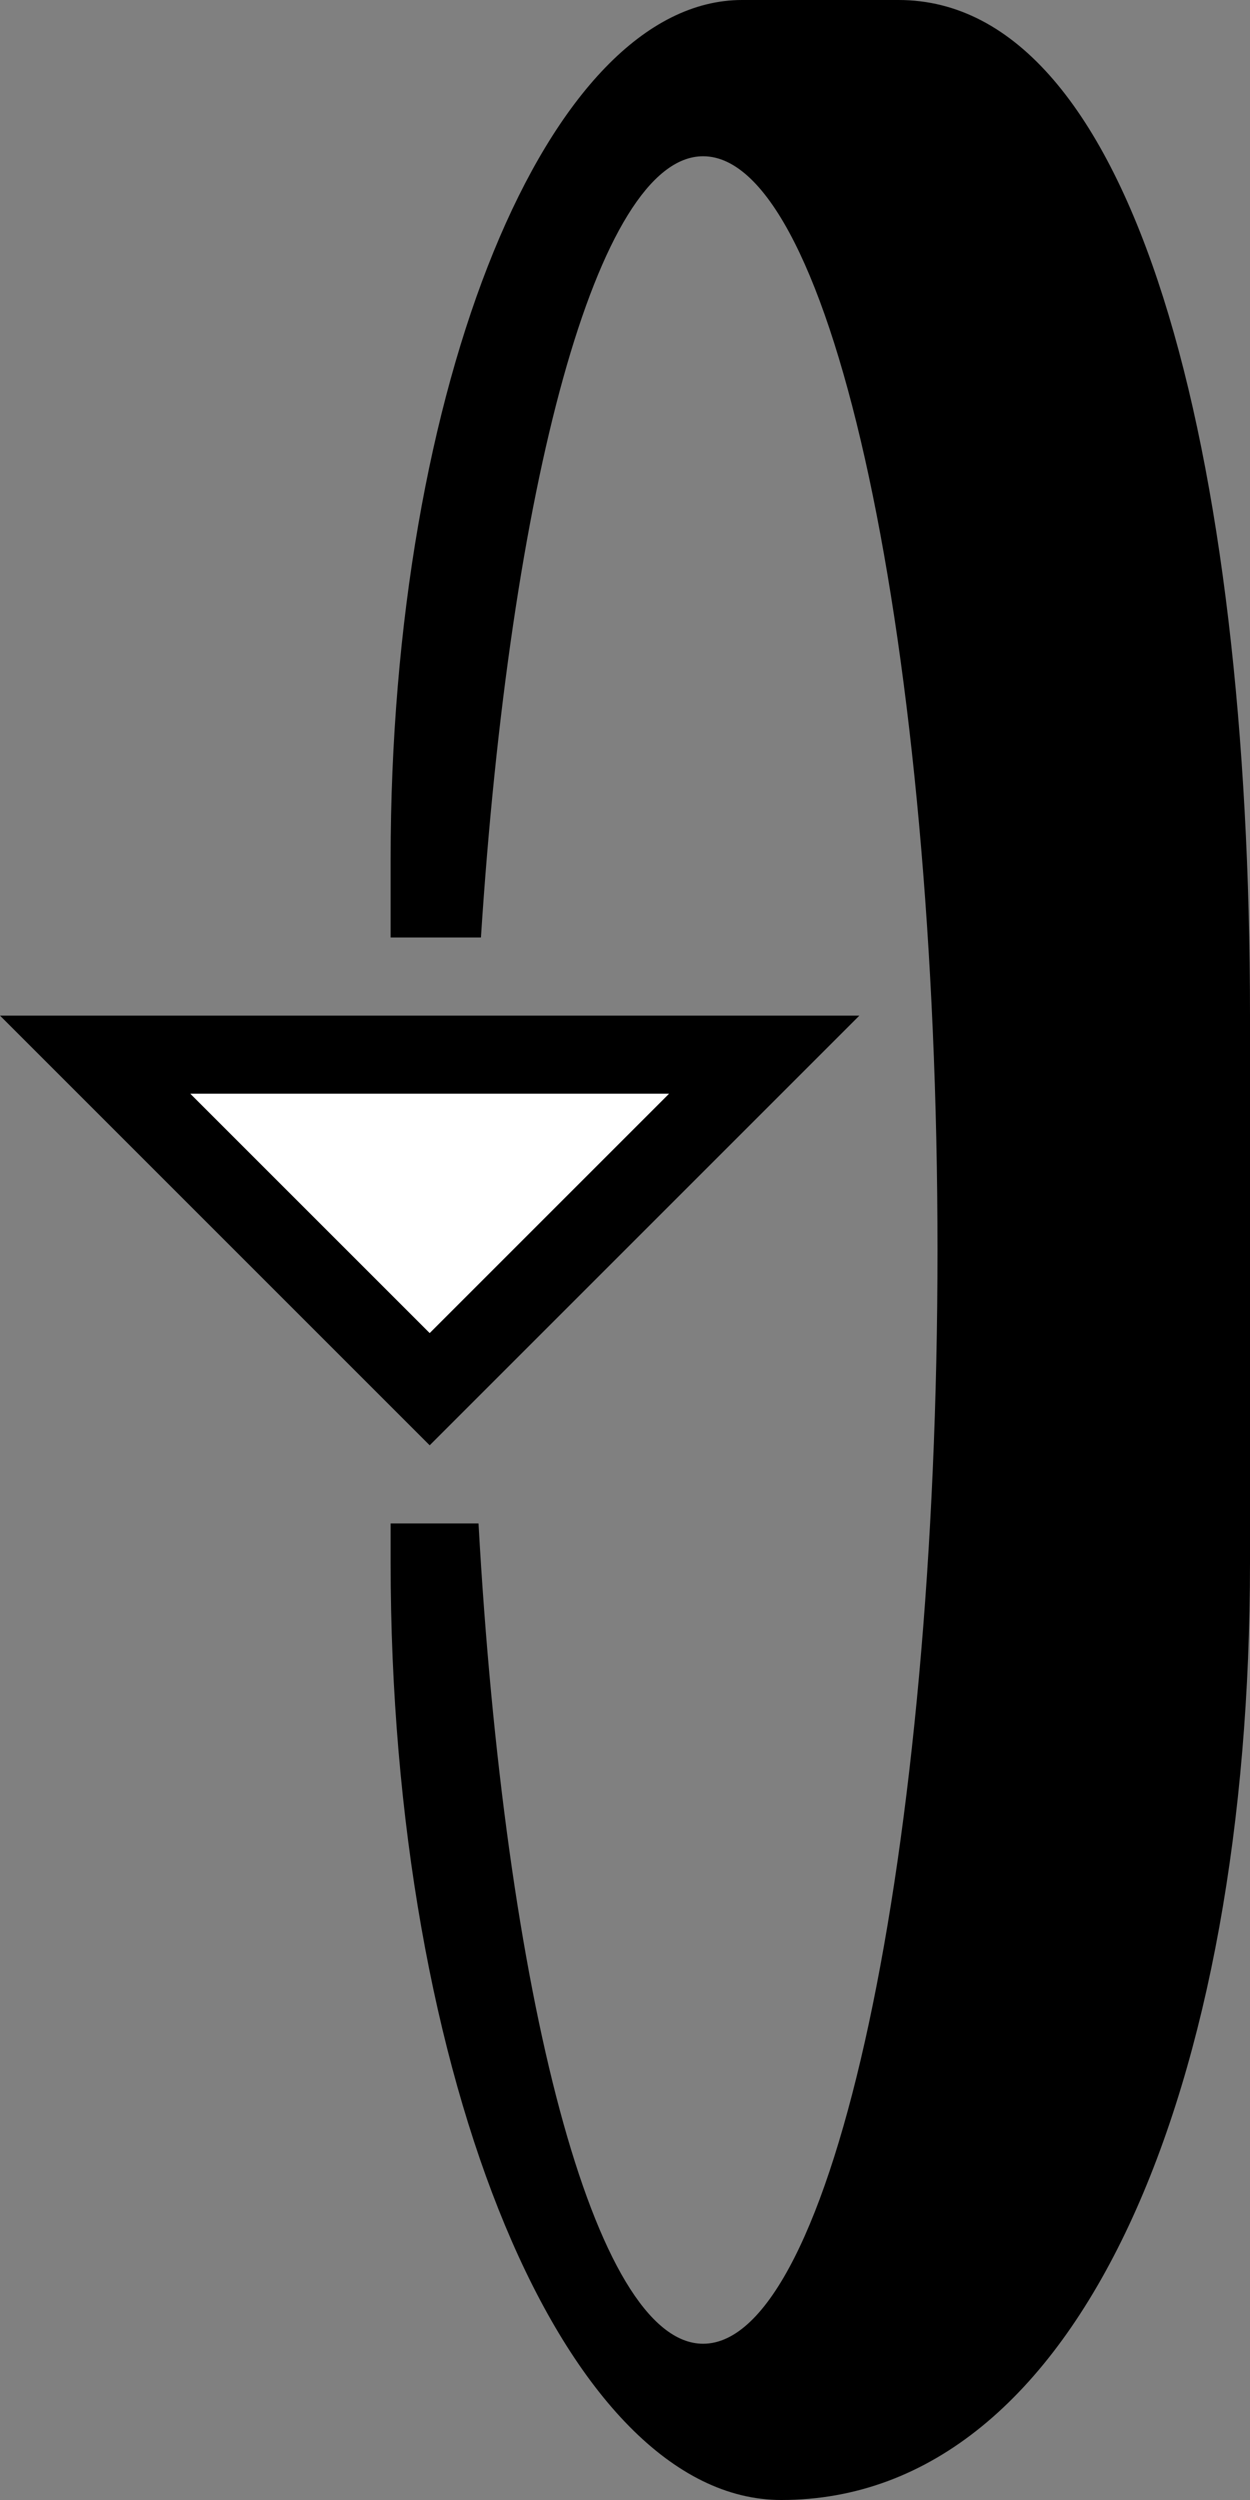 <svg xmlns="http://www.w3.org/2000/svg" version="1.0" width="16" height="32"><rect width="100%" height="100%" fill="#808080" stroke="none"/><path d="M5.5 18.5L0 13h11l-5.5 5.5zm0-1.438L8.563 14H2.436L5.5 17.063z"/><path d="M10 32c-2.761 0-5-5.373-5-12v-.5h1.125C6.46 25.522 7.605 30 9 30c1.657 0 3-6.268 3-14S10.657 2 9 2C7.644 2 6.528 6.237 6.156 12H5v-1C5 4.925 7.015 0 9.5 0h2C14.538 0 16 5.82 16 13v7c0 6.627-2.134 12-6 12z"/><path d="M5.5 17.063L2.437 14h6.126L5.5 17.063z" fill="#fff"/></svg>